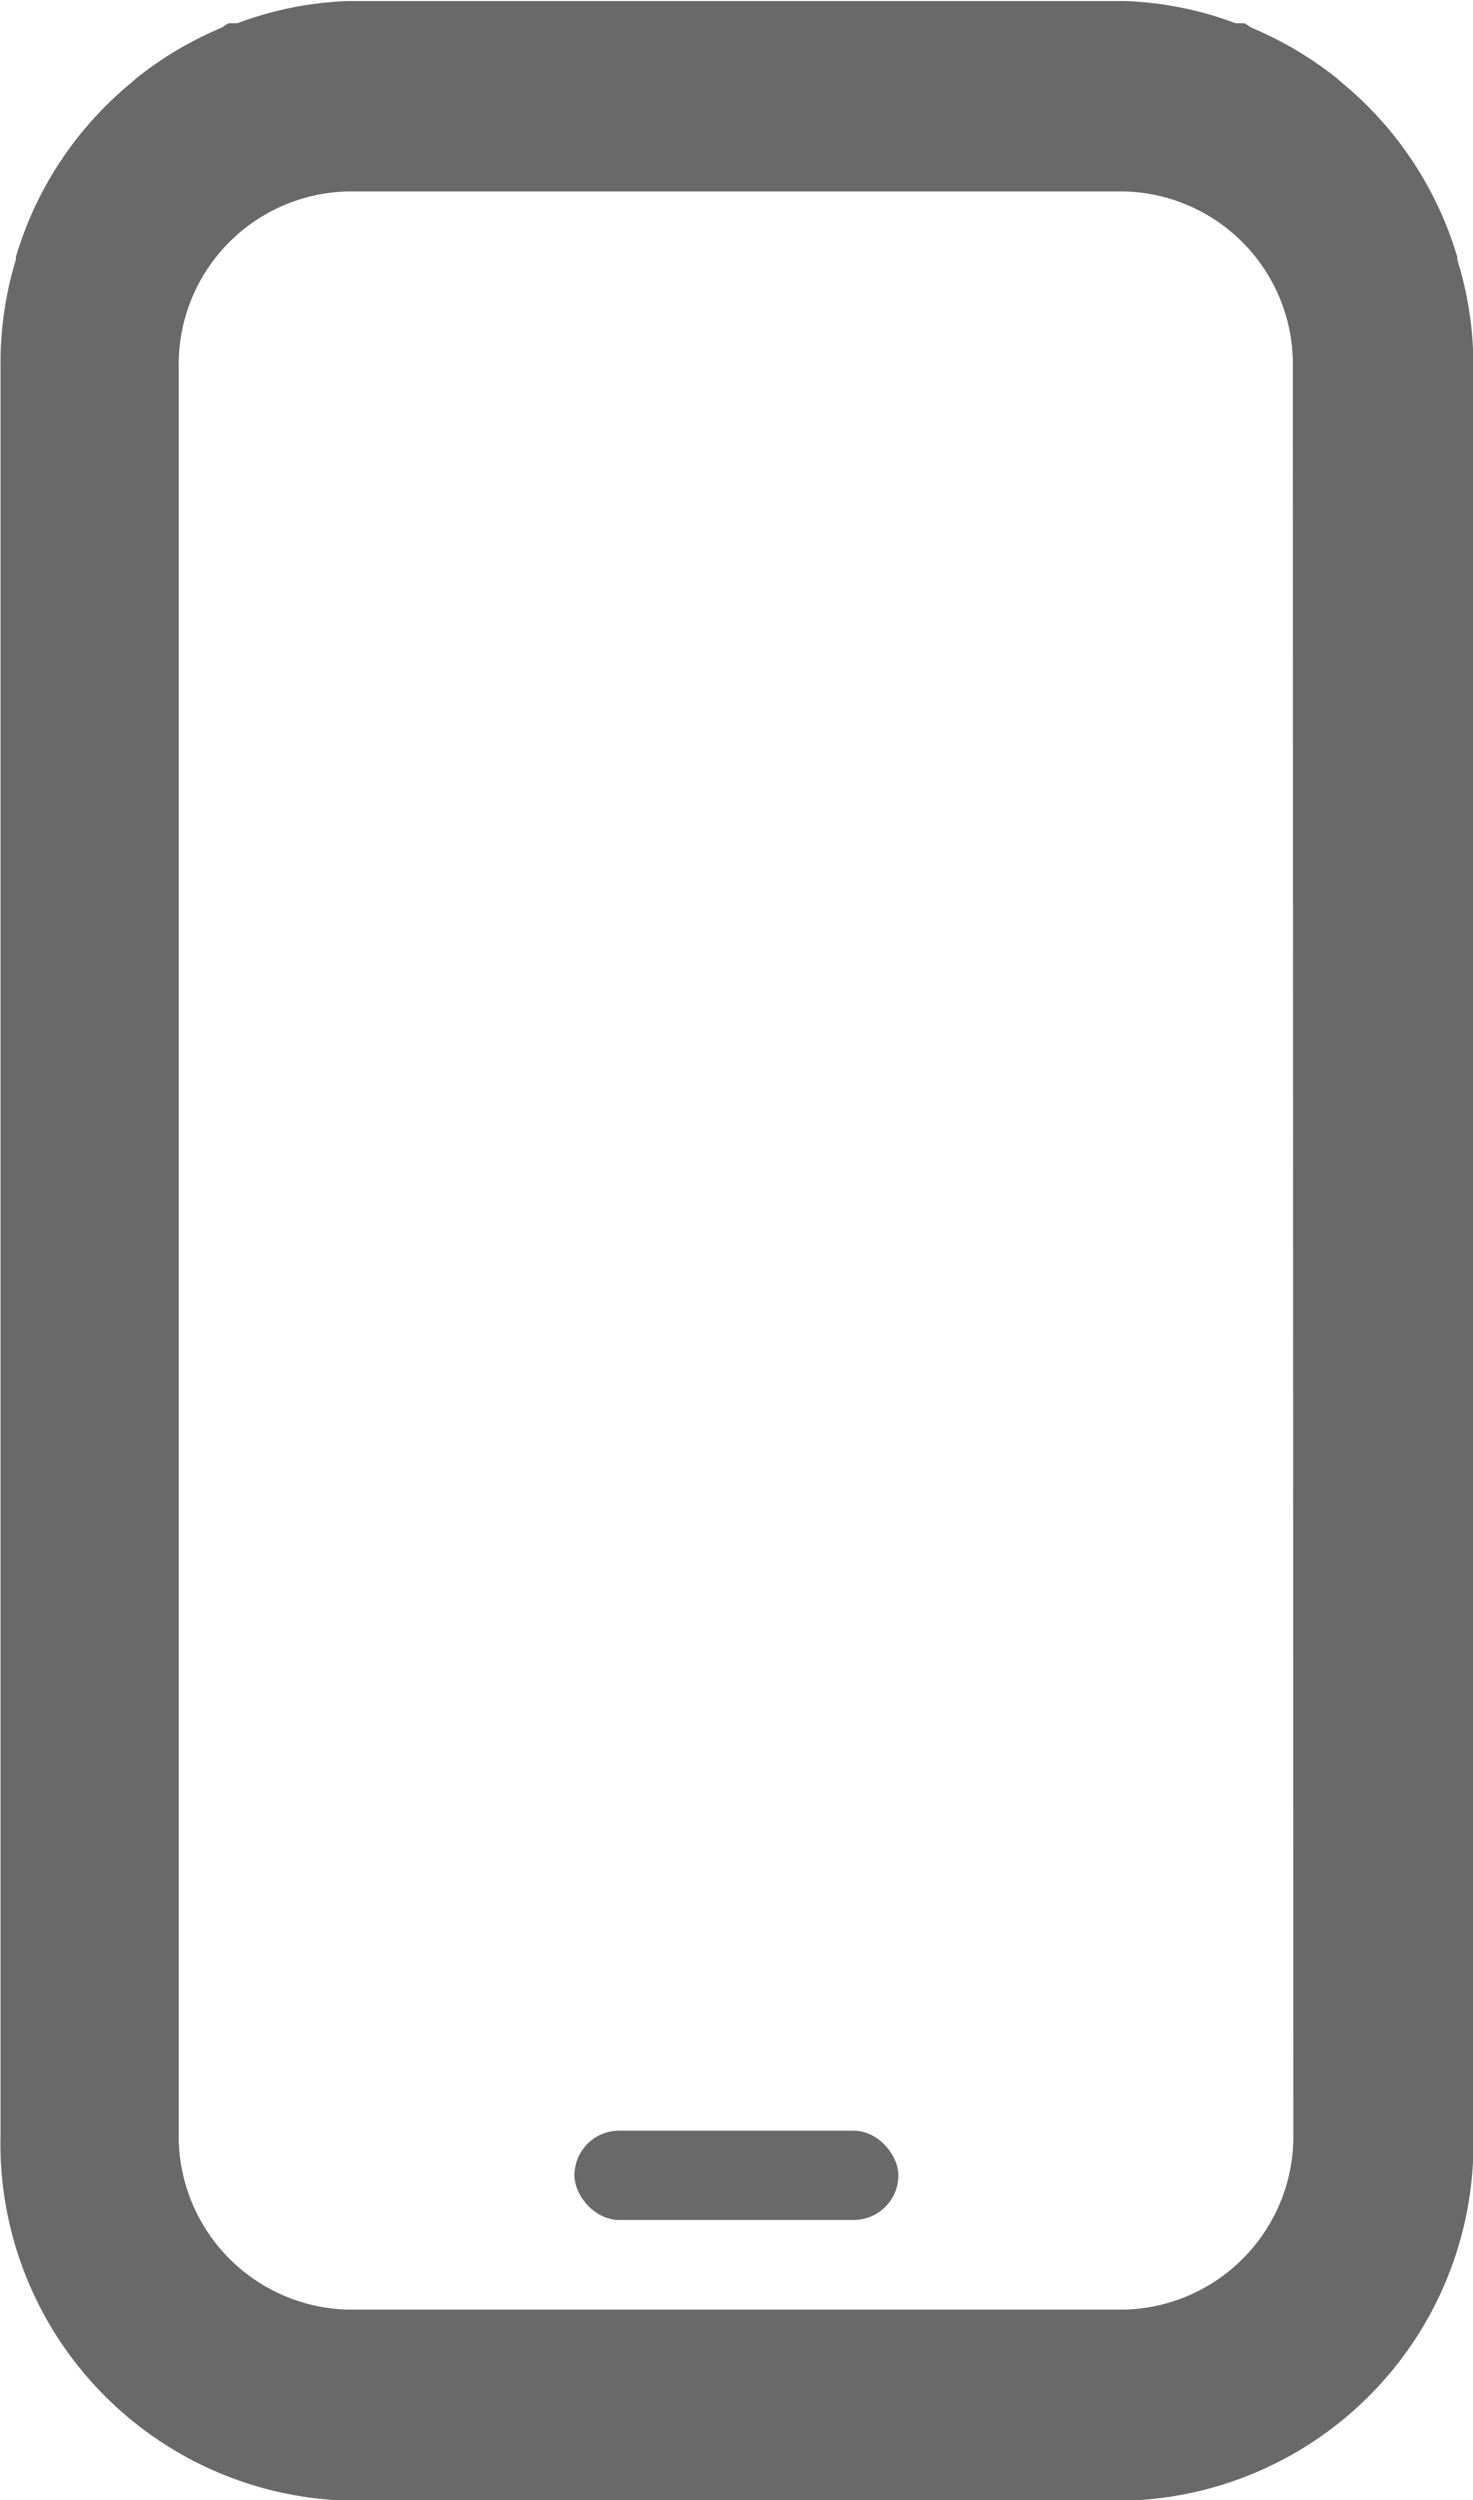 <svg id="mobile-disable" xmlns="http://www.w3.org/2000/svg" width="8.249" height="14" viewBox="0 0 8.249 14">
  <path id="Path_4002" data-name="Path 4002" d="M667.616,371.7l0-.015a2,2,0,0,0-.654-.982l-.017-.016a2.01,2.01,0,0,0-.475-.283c-.017-.007-.03-.021-.047-.028l-.049,0a1.949,1.949,0,0,0-.615-.124H661.4a1.949,1.949,0,0,0-.615.124l-.049,0c-.017.007-.03.021-.047.028a2.008,2.008,0,0,0-.474.283l-.017.016a1.994,1.994,0,0,0-.654.982l0,.015a1.983,1.983,0,0,0-.086.6v.005h0V382.2a2,2,0,0,0,1.947,2.05h4.354a2,2,0,0,0,1.947-2.05V372.3h0V372.3A1.981,1.981,0,0,0,667.616,371.7Zm-.918,10.49a.971.971,0,0,1-.944.99H661.4a.972.972,0,0,1-.944-.99v-9.88a.969.969,0,0,1,.95-.992h4.34a.968.968,0,0,1,.949.992Z" transform="translate(-659.455 -370.246)" fill="#696969"/>
  <rect id="Rectangle_205" data-name="Rectangle 205" width="1.814" height="0.5" rx="0.25" transform="translate(3.217 11.932)" fill="#696969"/>
</svg>
